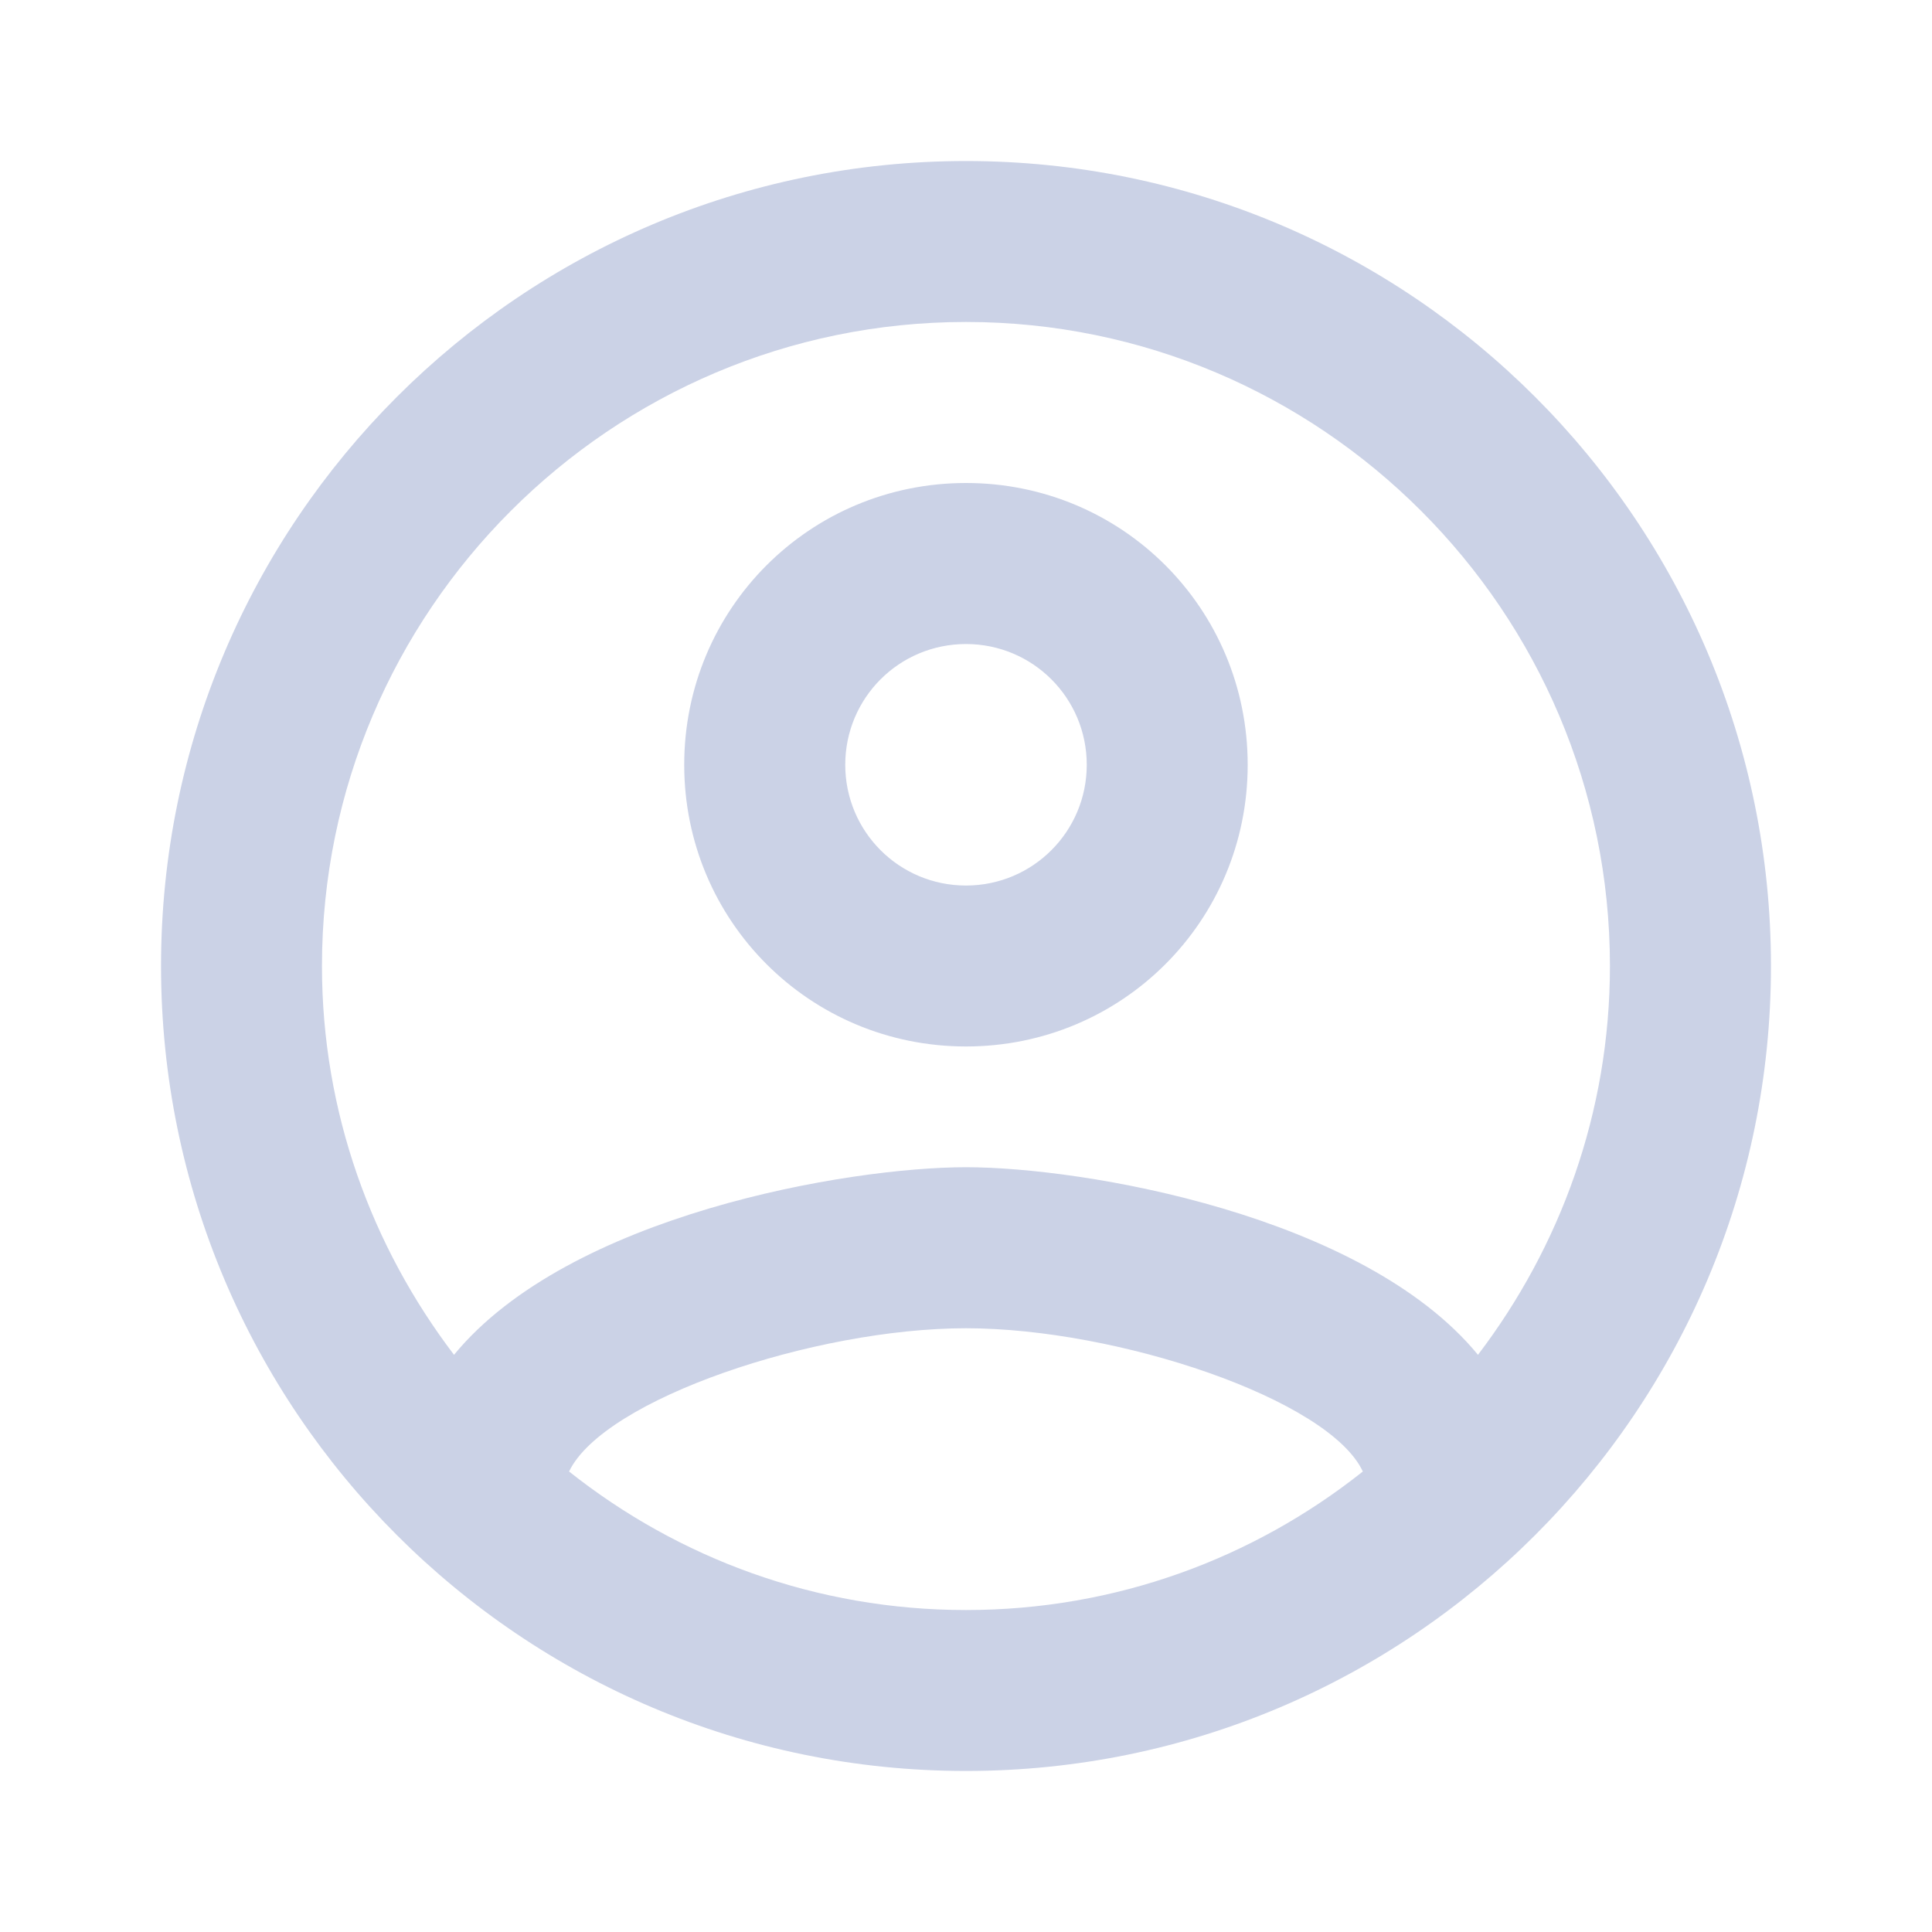 <svg width="20" height="20" viewBox="0 0 20 20" fill="none" xmlns="http://www.w3.org/2000/svg">
<path d="M10 1.667C5.4 1.667 1.667 5.4 1.667 10C1.667 14.6 5.4 18.333 10 18.333C14.6 18.333 18.333 14.6 18.333 10C18.333 5.4 14.6 1.667 10 1.667ZM5.891 15.233C6.25 14.483 8.433 13.75 10 13.75C11.566 13.75 13.758 14.483 14.108 15.233C12.975 16.133 11.55 16.667 10 16.667C8.45 16.667 7.025 16.133 5.891 15.233ZM15.3 14.025C14.108 12.575 11.216 12.083 10 12.083C8.783 12.083 5.891 12.575 4.7 14.025C3.85 12.908 3.333 11.517 3.333 10C3.333 6.325 6.325 3.333 10 3.333C13.675 3.333 16.666 6.325 16.666 10C16.666 11.517 16.15 12.908 15.3 14.025V14.025ZM10 5C8.383 5 7.083 6.3 7.083 7.917C7.083 9.533 8.383 10.833 10 10.833C11.617 10.833 12.916 9.533 12.916 7.917C12.916 6.3 11.617 5 10 5ZM10 9.167C9.308 9.167 8.75 8.608 8.75 7.917C8.75 7.225 9.308 6.667 10 6.667C10.691 6.667 11.25 7.225 11.25 7.917C11.25 8.608 10.691 9.167 10 9.167Z" fill="#CBD2E6"/>
</svg>
